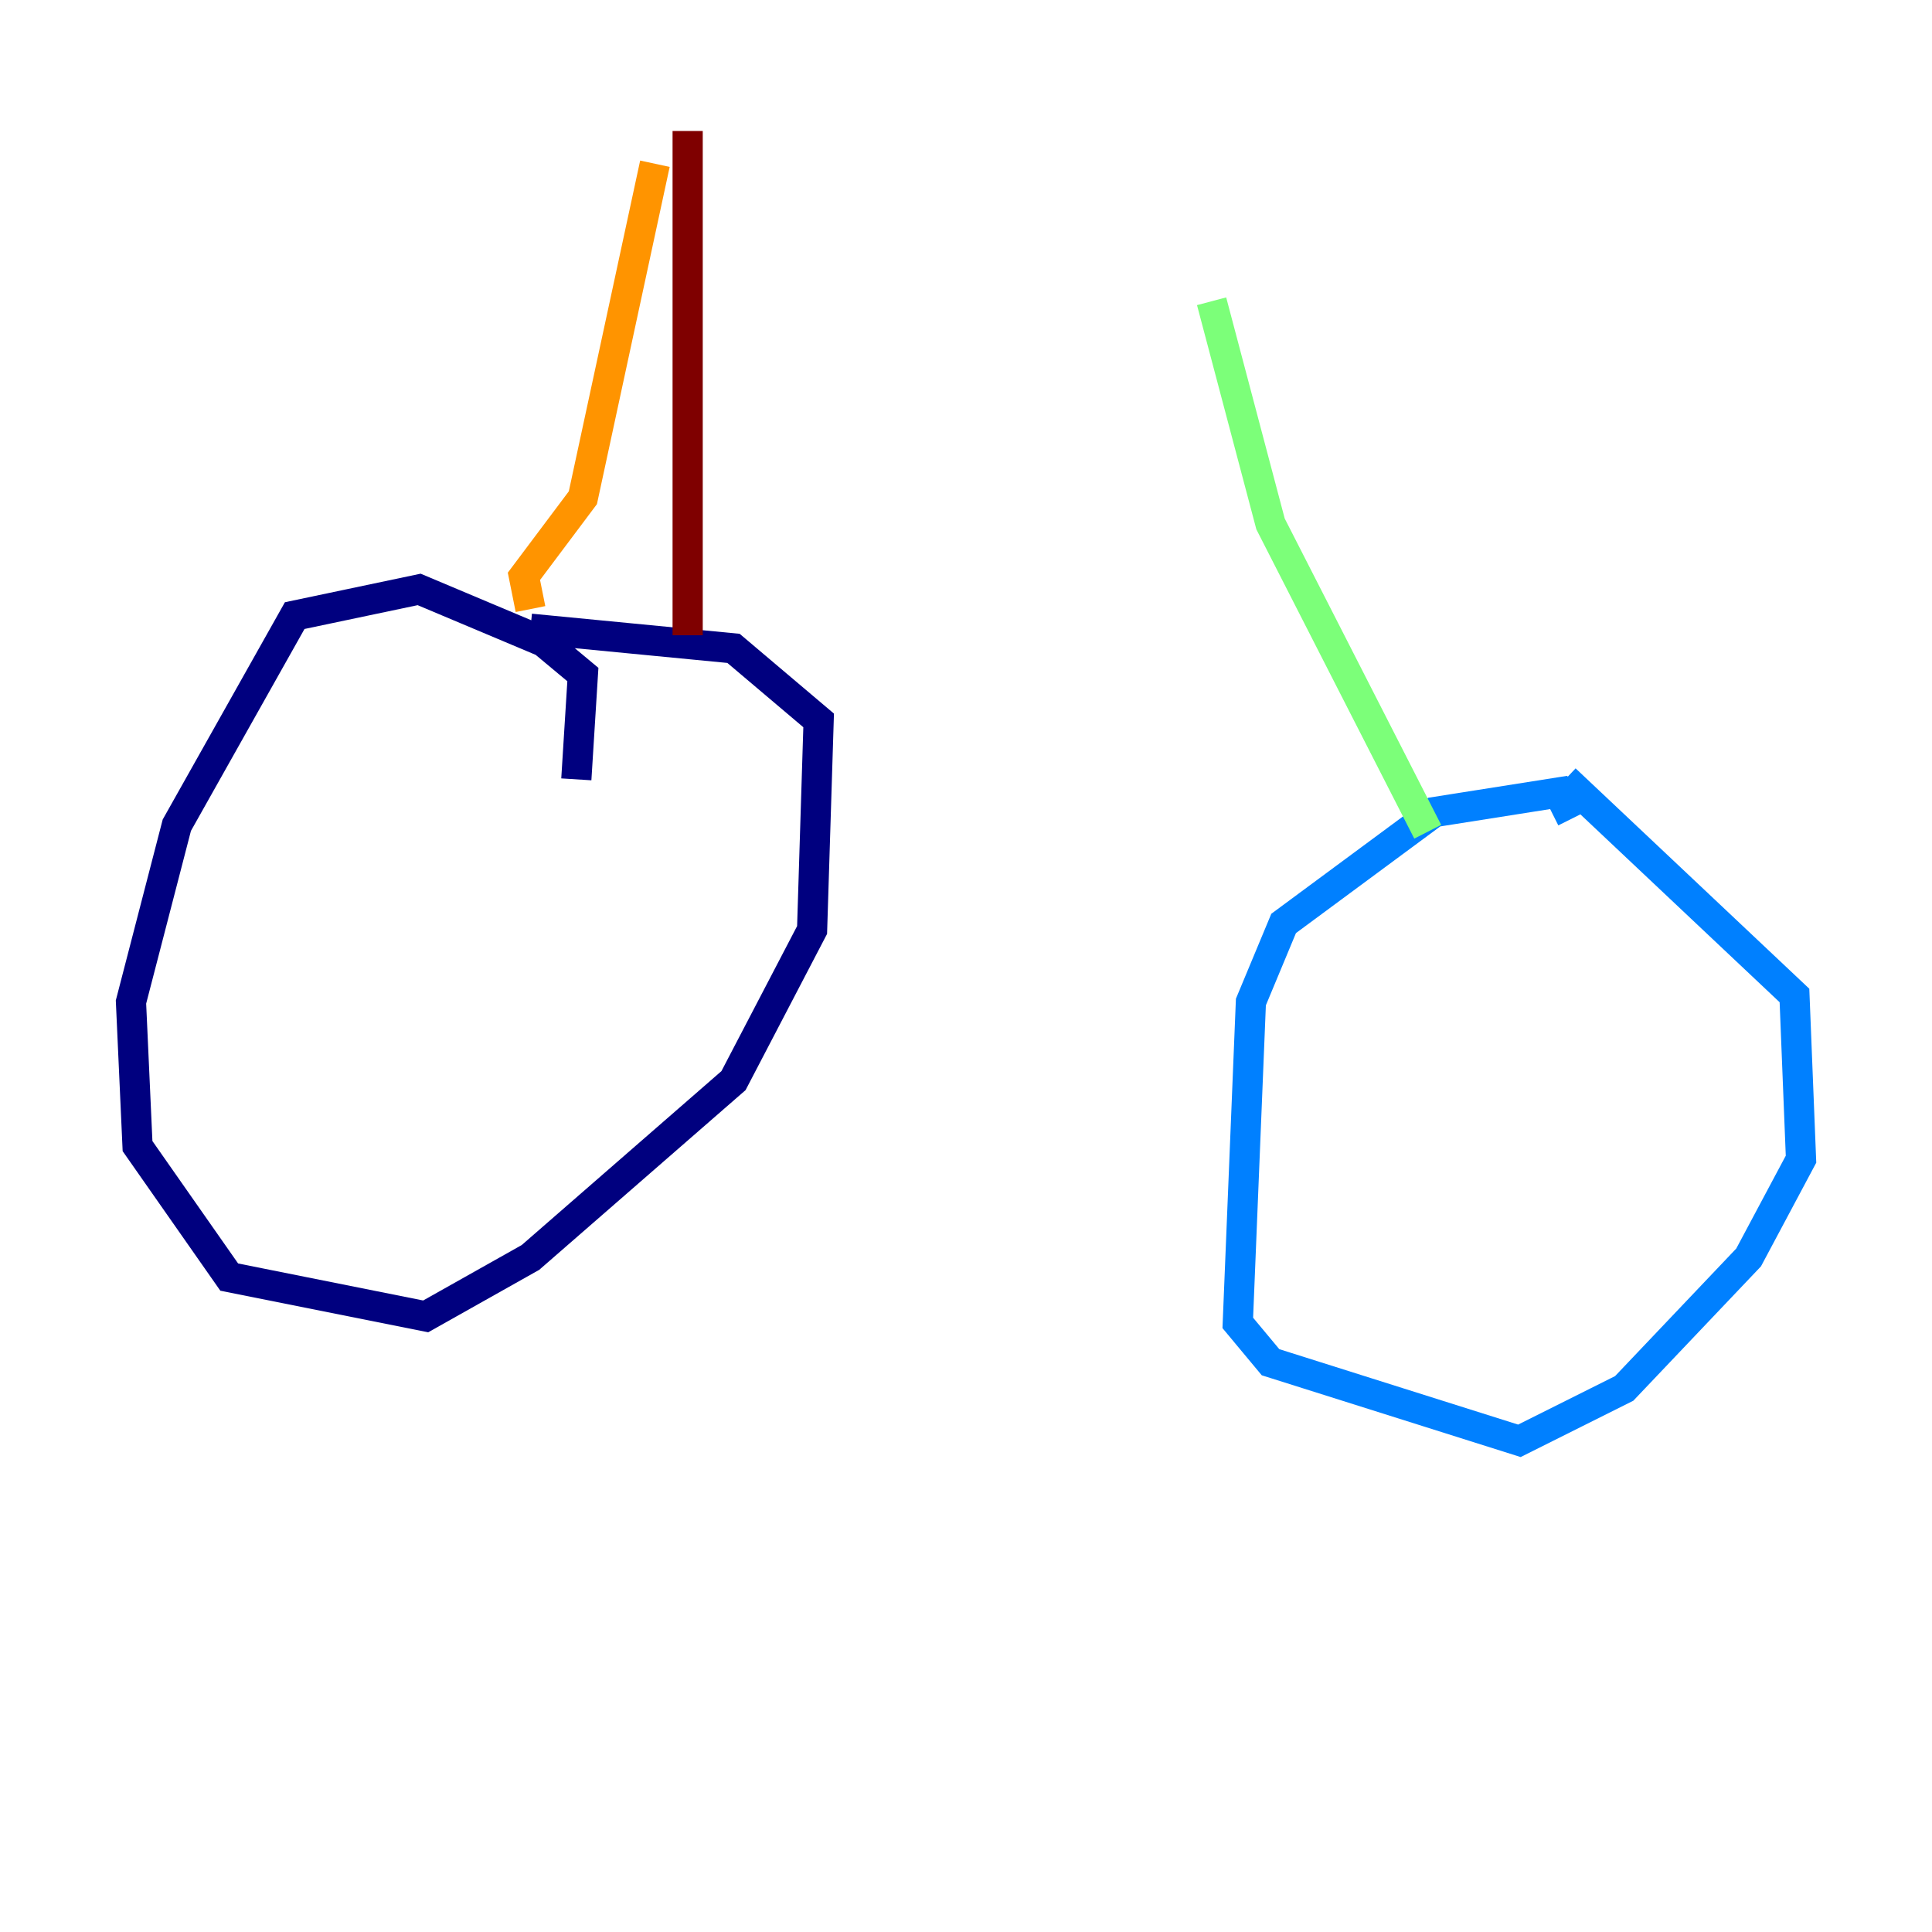 <?xml version="1.0" encoding="utf-8" ?>
<svg baseProfile="tiny" height="128" version="1.2" viewBox="0,0,128,128" width="128" xmlns="http://www.w3.org/2000/svg" xmlns:ev="http://www.w3.org/2001/xml-events" xmlns:xlink="http://www.w3.org/1999/xlink"><defs /><polyline fill="none" points="38.183,51.634 38.617,44.691 36.014,42.522 27.77,39.051 19.525,40.786 11.715,54.671 8.678,66.386 9.112,75.932 15.186,84.61 28.203,87.214 35.146,83.308 48.597,71.593 53.803,61.614 54.237,47.729 48.597,42.956 35.146,41.654" stroke="#00007f" stroke-width="2" /><polyline fill="none" points="104.136,54.237 103.268,52.502 95.024,53.803 85.044,61.18 82.875,66.386 82.007,87.647 84.176,90.251 100.664,95.458 107.607,91.986 115.851,83.308 119.322,76.8 118.888,65.953 103.702,51.634" stroke="#0080ff" stroke-width="2" /><polyline fill="none" points="94.59,55.105 84.176,34.712 80.271,19.959" stroke="#7cff79" stroke-width="2" /><polyline fill="none" points="35.146,40.352 34.712,38.183 38.617,32.976 43.39,10.848" stroke="#ff9400" stroke-width="2" /><polyline fill="none" points="45.559,42.088 45.559,8.678" stroke="#7f0000" stroke-width="2" /></svg>